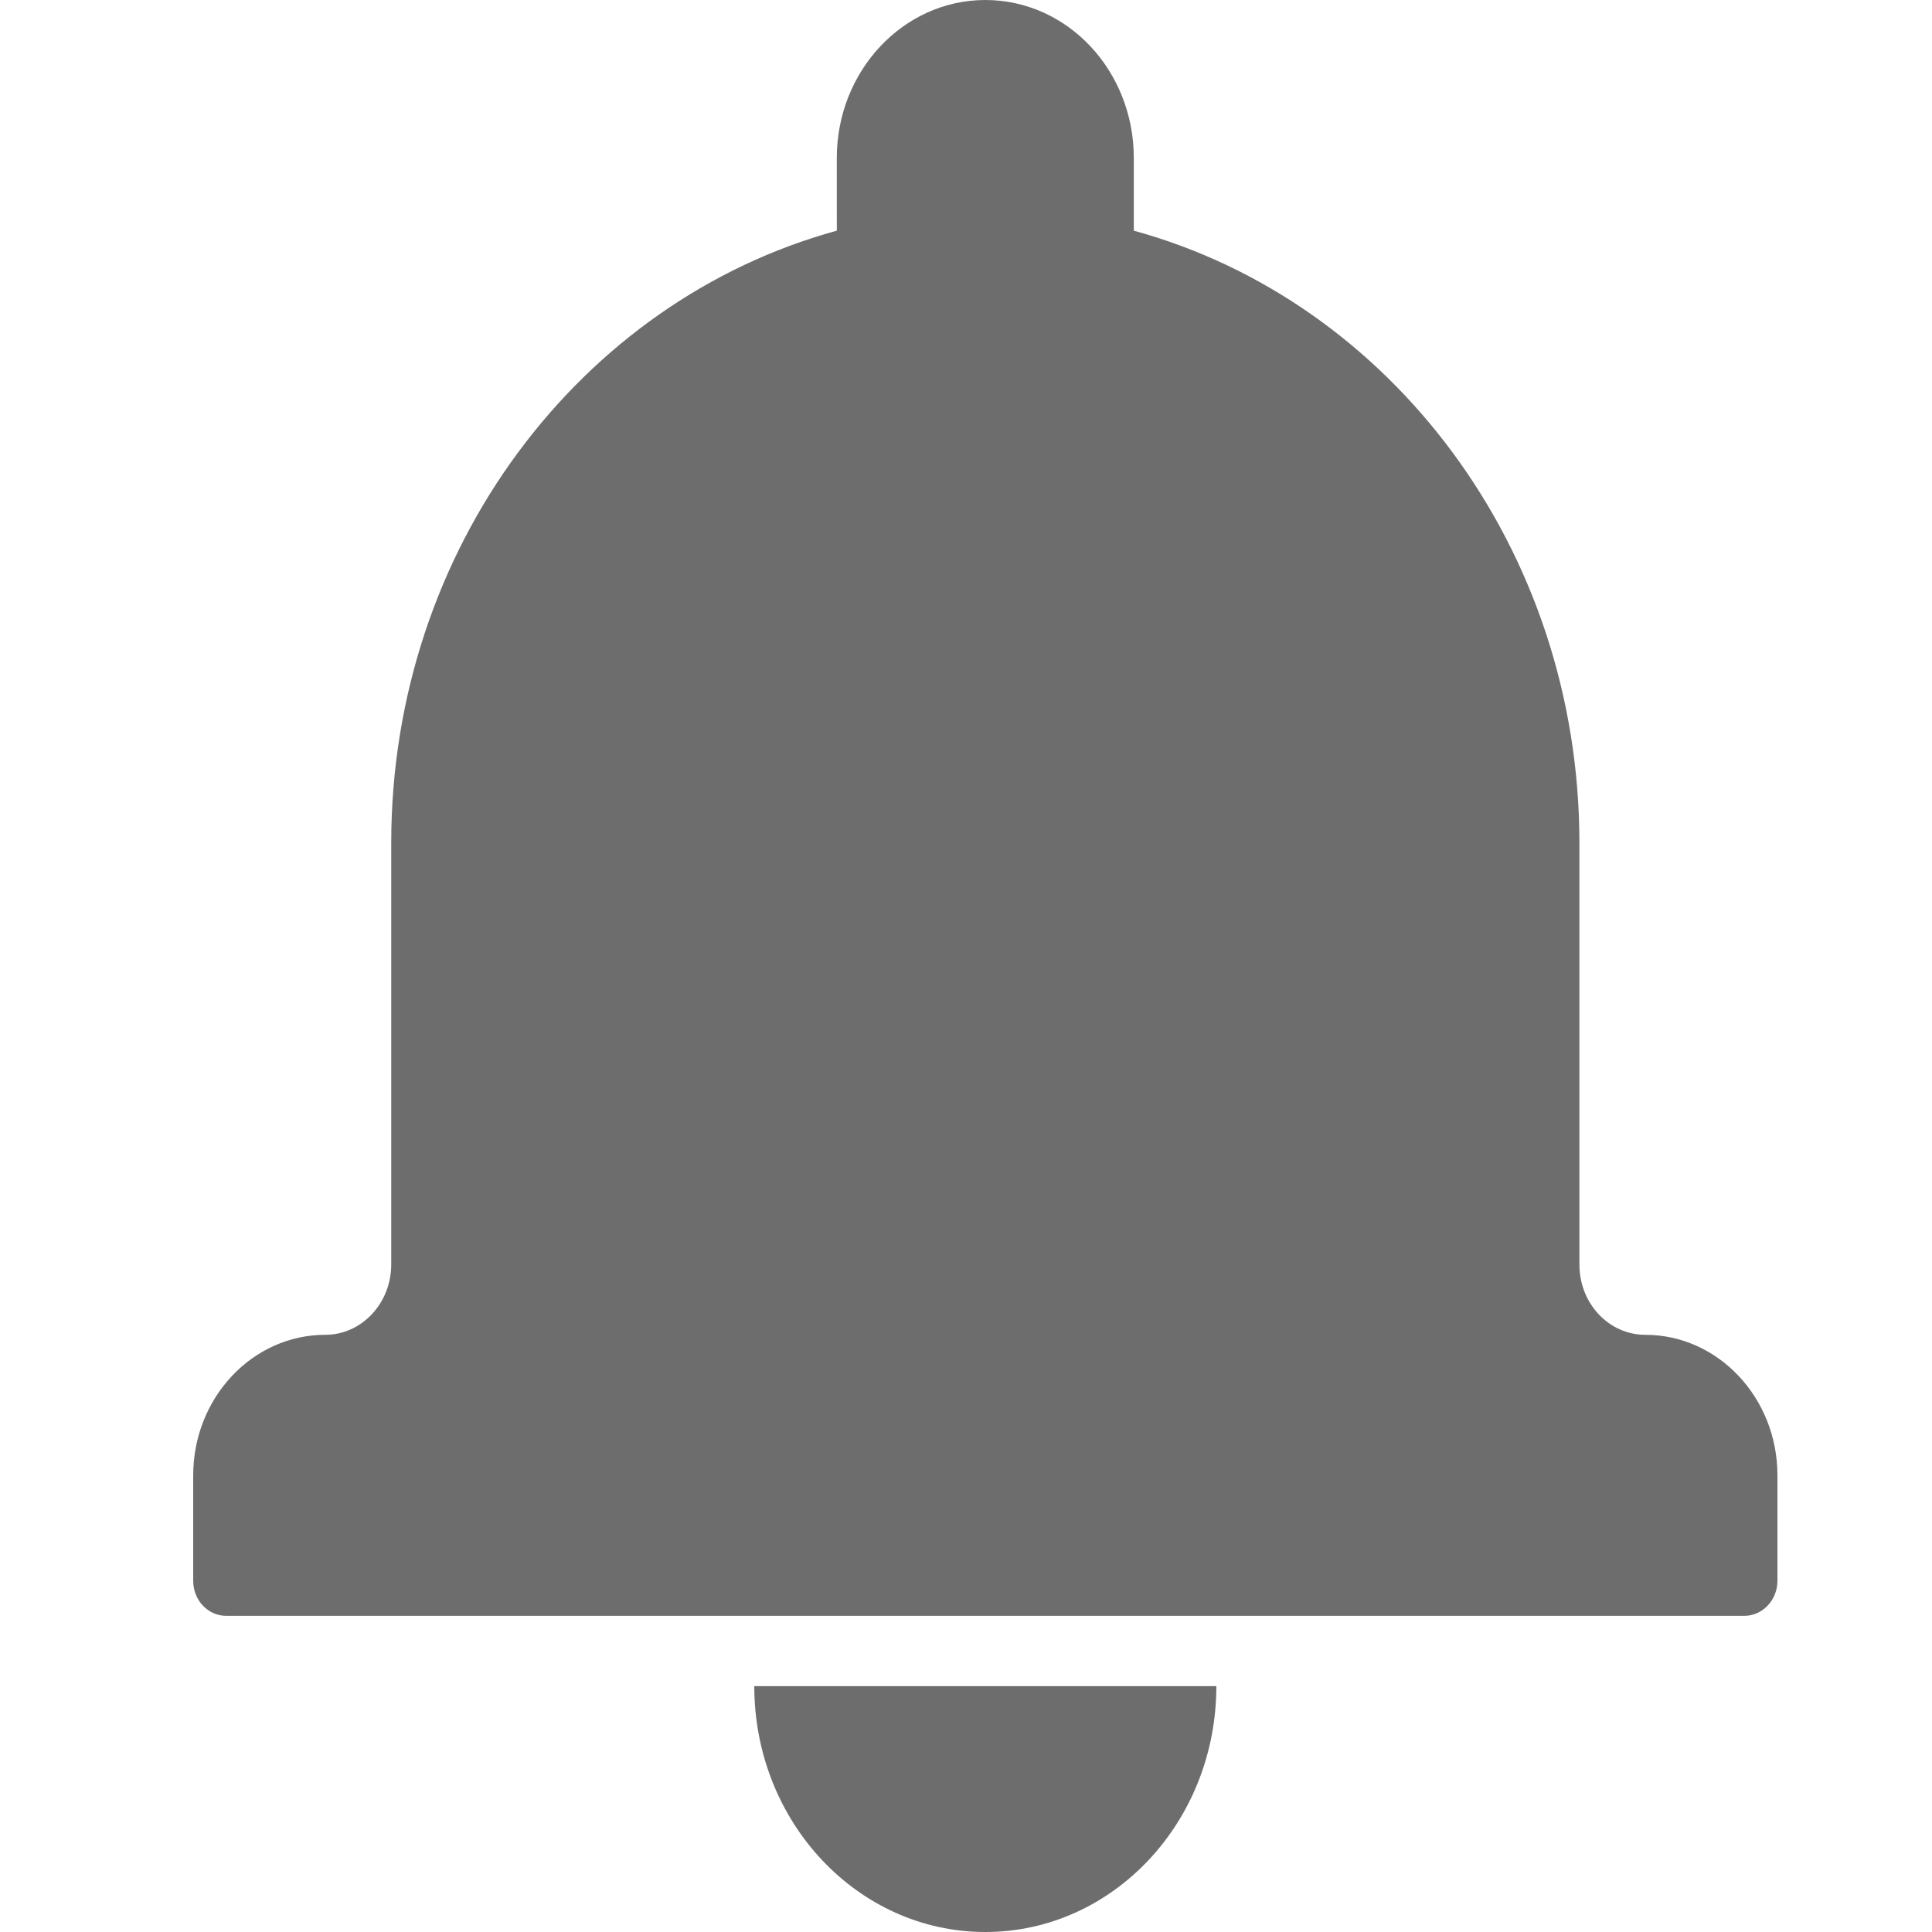 <svg width="50" height="50" viewBox="0 0 50 50" fill="none" xmlns="http://www.w3.org/2000/svg">
<path fill-rule="evenodd" clip-rule="evenodd" d="M21.657 5.97C15.025 7.785 10.125 14.19 10.125 21.817V32.725C10.125 33.73 9.357 34.545 8.418 34.545C6.53 34.545 5 36.178 5 38.181V40.911C5 41.412 5.38 41.818 5.856 41.818H45.144C45.617 41.818 46 41.406 46 40.911V38.181C46 36.173 44.463 34.545 42.582 34.545C41.639 34.545 40.875 33.737 40.875 32.725V21.817C40.875 14.192 35.976 7.786 29.343 5.97V4.091C29.343 1.826 27.623 0 25.5 0C23.381 0 21.656 1.832 21.656 4.091L21.657 5.97ZM19.521 43.637H31.479C31.479 47.151 28.802 50 25.5 50C22.198 50 19.521 47.151 19.521 43.637Z" fill="#6D6D6D"/>
</svg>
